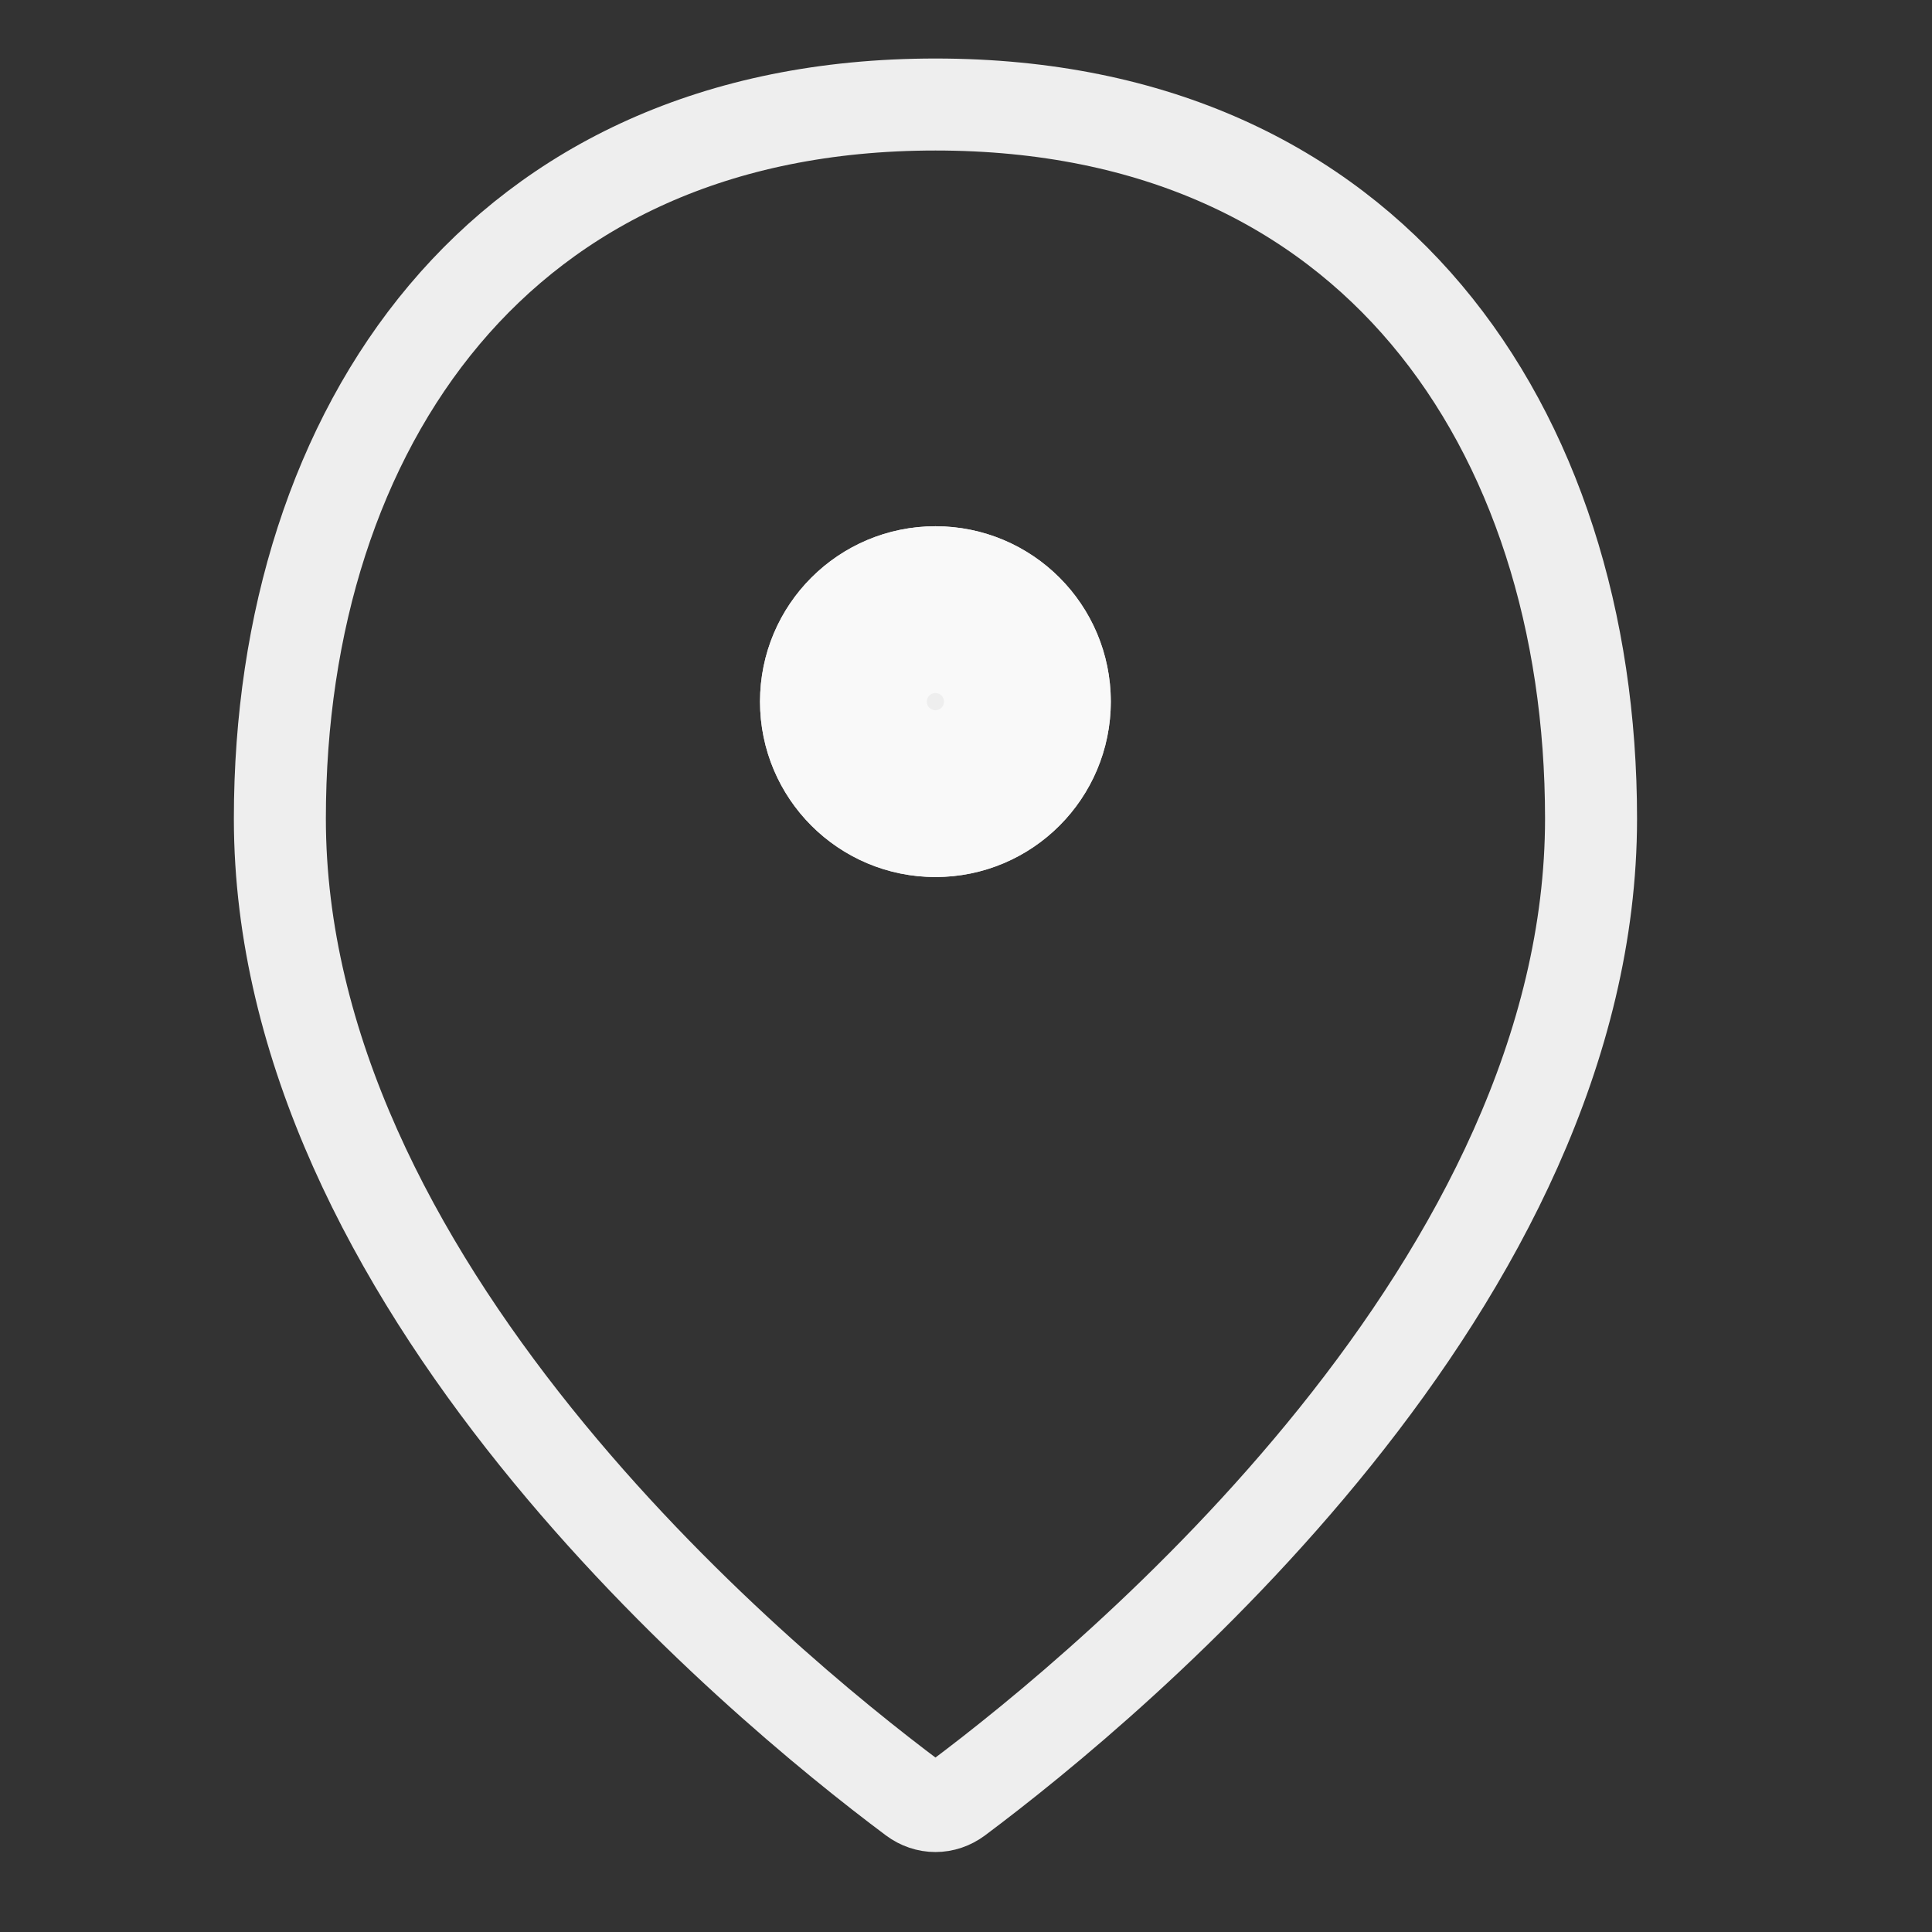 <svg width="21" height="21" viewBox="0 0 21 21" fill="none" xmlns="http://www.w3.org/2000/svg">
<rect x="0" y="0" width="21" height="21" fill="#333333" stroke="none"/>
<g clip-path="url(#clip0)">
<path d="M17.294 8.897C17.294 11.393 16.036 13.722 14.513 15.618C12.995 17.508 11.26 18.912 10.408 19.549C10.262 19.658 10.074 19.658 9.928 19.549C9.076 18.912 7.341 17.508 5.823 15.618C4.3 13.722 3.042 11.393 3.042 8.897C3.042 6.763 3.652 4.82 4.831 3.42C6 2.032 7.763 1.136 10.168 1.136C12.573 1.136 14.336 2.032 15.505 3.42C16.684 4.82 17.294 6.763 17.294 8.897Z" stroke="#FAFAFA" stroke-opacity="0.94" stroke-linecap="round" stroke-linejoin="round"/>
<path d="M10.168 9.533C11.221 9.533 12.074 8.679 12.074 7.626C12.074 6.573 11.221 5.72 10.168 5.72C9.115 5.72 8.261 6.573 8.261 7.626C8.261 8.679 9.115 9.533 10.168 9.533Z" fill="#FAFAFA" fill-opacity="0.94"/>
<path d="M11.074 7.626C11.074 8.127 10.669 8.533 10.168 8.533C9.667 8.533 9.261 8.127 9.261 7.626C9.261 7.126 9.667 6.72 10.168 6.72C10.669 6.72 11.074 7.126 11.074 7.626Z" stroke="#FAFAFA" stroke-opacity="0.94" stroke-width="2" stroke-linecap="round" stroke-linejoin="round"/>
</g>
<defs>
<clipPath id="clip0">
<rect width="20.336" height="20.336" fill="white"/>
</clipPath>
</defs>
</svg>
